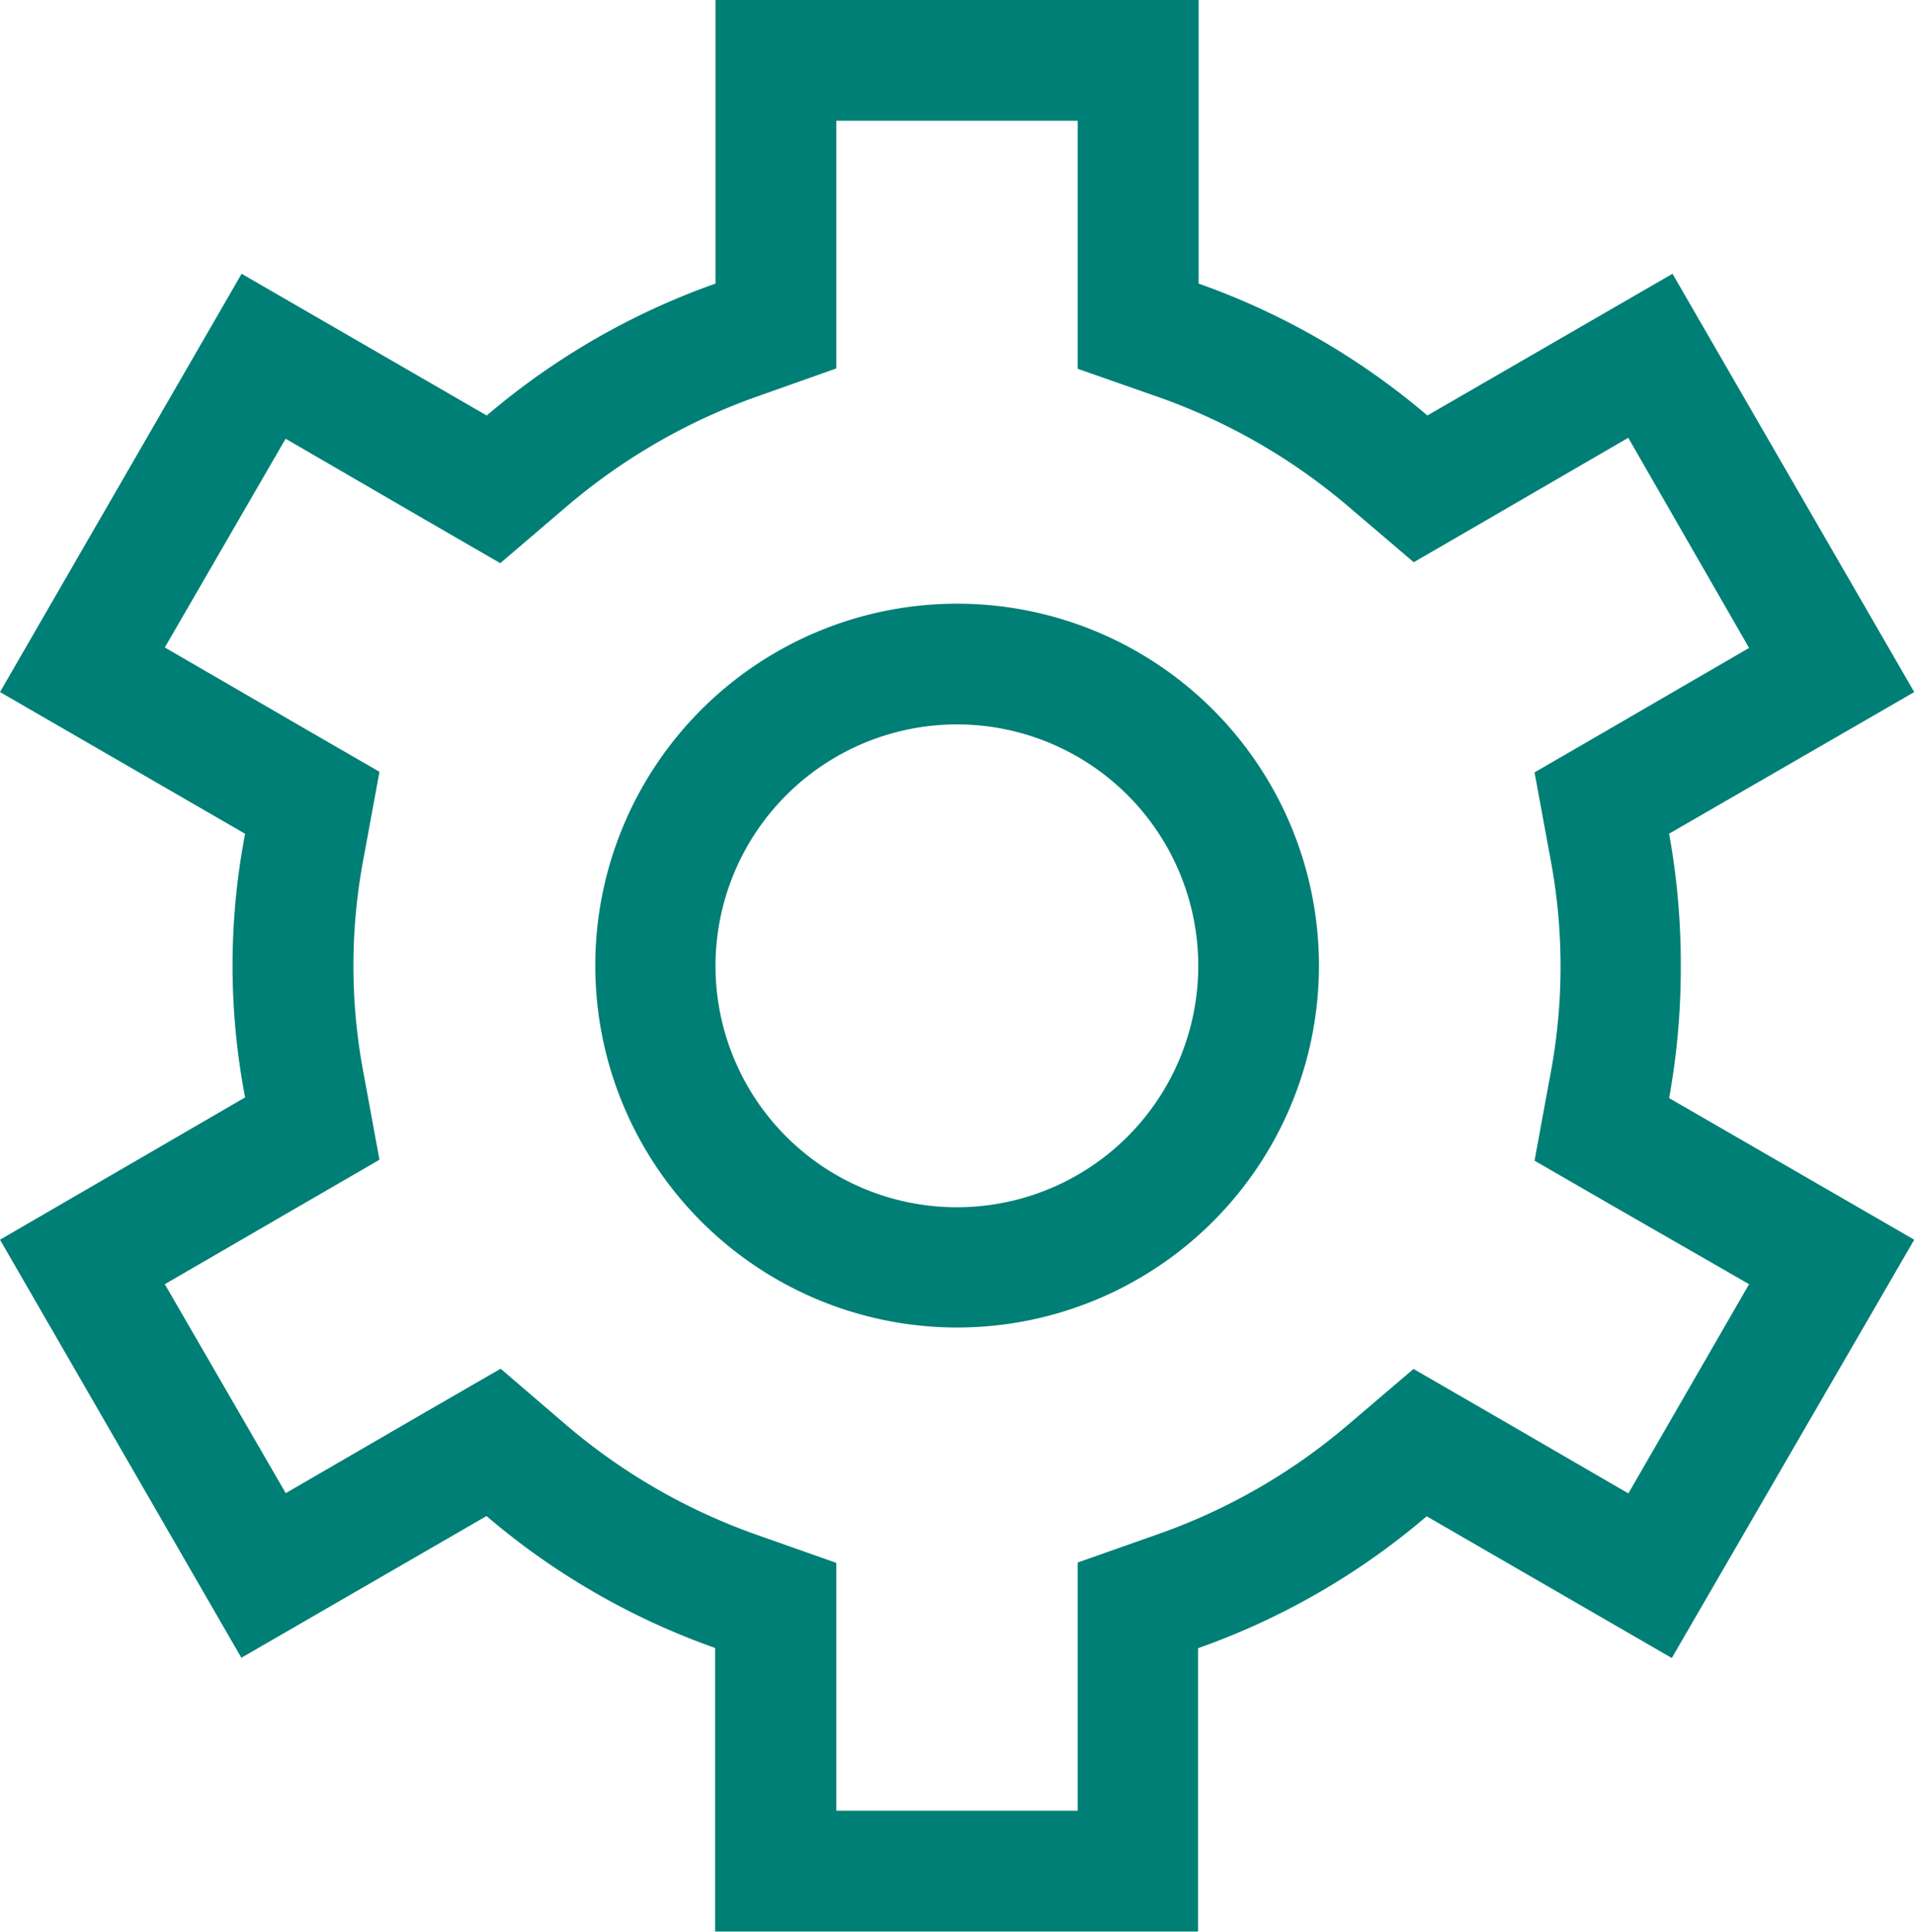 <svg id="Calque_1" data-name="Calque 1" xmlns="http://www.w3.org/2000/svg" viewBox="0 0 163.98 165.47"><defs><style>.cls-1{fill:#007f76;}</style></defs><title>cat_1</title><path class="cls-1" d="M144,82.74A62.35,62.35,0,0,0,143,71.41l21-12.13L143.29,23.45l-21,12.14a62.15,62.15,0,0,0-19.6-11.3V0H61.3V24.29a62.15,62.15,0,0,0-19.6,11.3l-21-12.14L0,59.28,21,71.42A59.74,59.74,0,0,0,21,94L0,106.19,20.68,142l21-12.14a61.92,61.92,0,0,0,19.59,11.3v24.29h41.37V141.18a61.8,61.8,0,0,0,19.59-11.3l21,12.14L164,106.19,143,94.06A62.5,62.5,0,0,0,144,82.74ZM149.85,110l-10.34,17.92-12.07-7-6.34-3.66L115.54,122a51.18,51.18,0,0,1-16.32,9.41l-6.89,2.43v21.26H71.65V133.87l-6.89-2.43A51.51,51.51,0,0,1,48.44,122l-5.55-4.76-6.34,3.66-12.07,7L14.12,110l12.07-7,6.32-3.66-1.32-7.18a49.39,49.39,0,0,1,0-18.87l1.32-7.18-6.32-3.65-12.07-7L24.47,37.58l12.06,7,6.33,3.66,5.55-4.74A51.78,51.78,0,0,1,64.76,34l6.89-2.44V10.34H92.33V31.59L99.22,34a51.67,51.67,0,0,1,16.34,9.42l5.56,4.74,6.32-3.66,12.06-7L149.85,55.5l-12.06,7-6.32,3.66,1.32,7.17a49.62,49.62,0,0,1,0,18.91l-1.32,7.18,6.32,3.65Z"/><path class="cls-1" d="M82,62.05A20.68,20.68,0,1,1,61.3,82.74,20.7,20.7,0,0,1,82,62.05m0-10.34a31,31,0,1,0,31,31,31,31,0,0,0-31-31h0Z"/></svg>